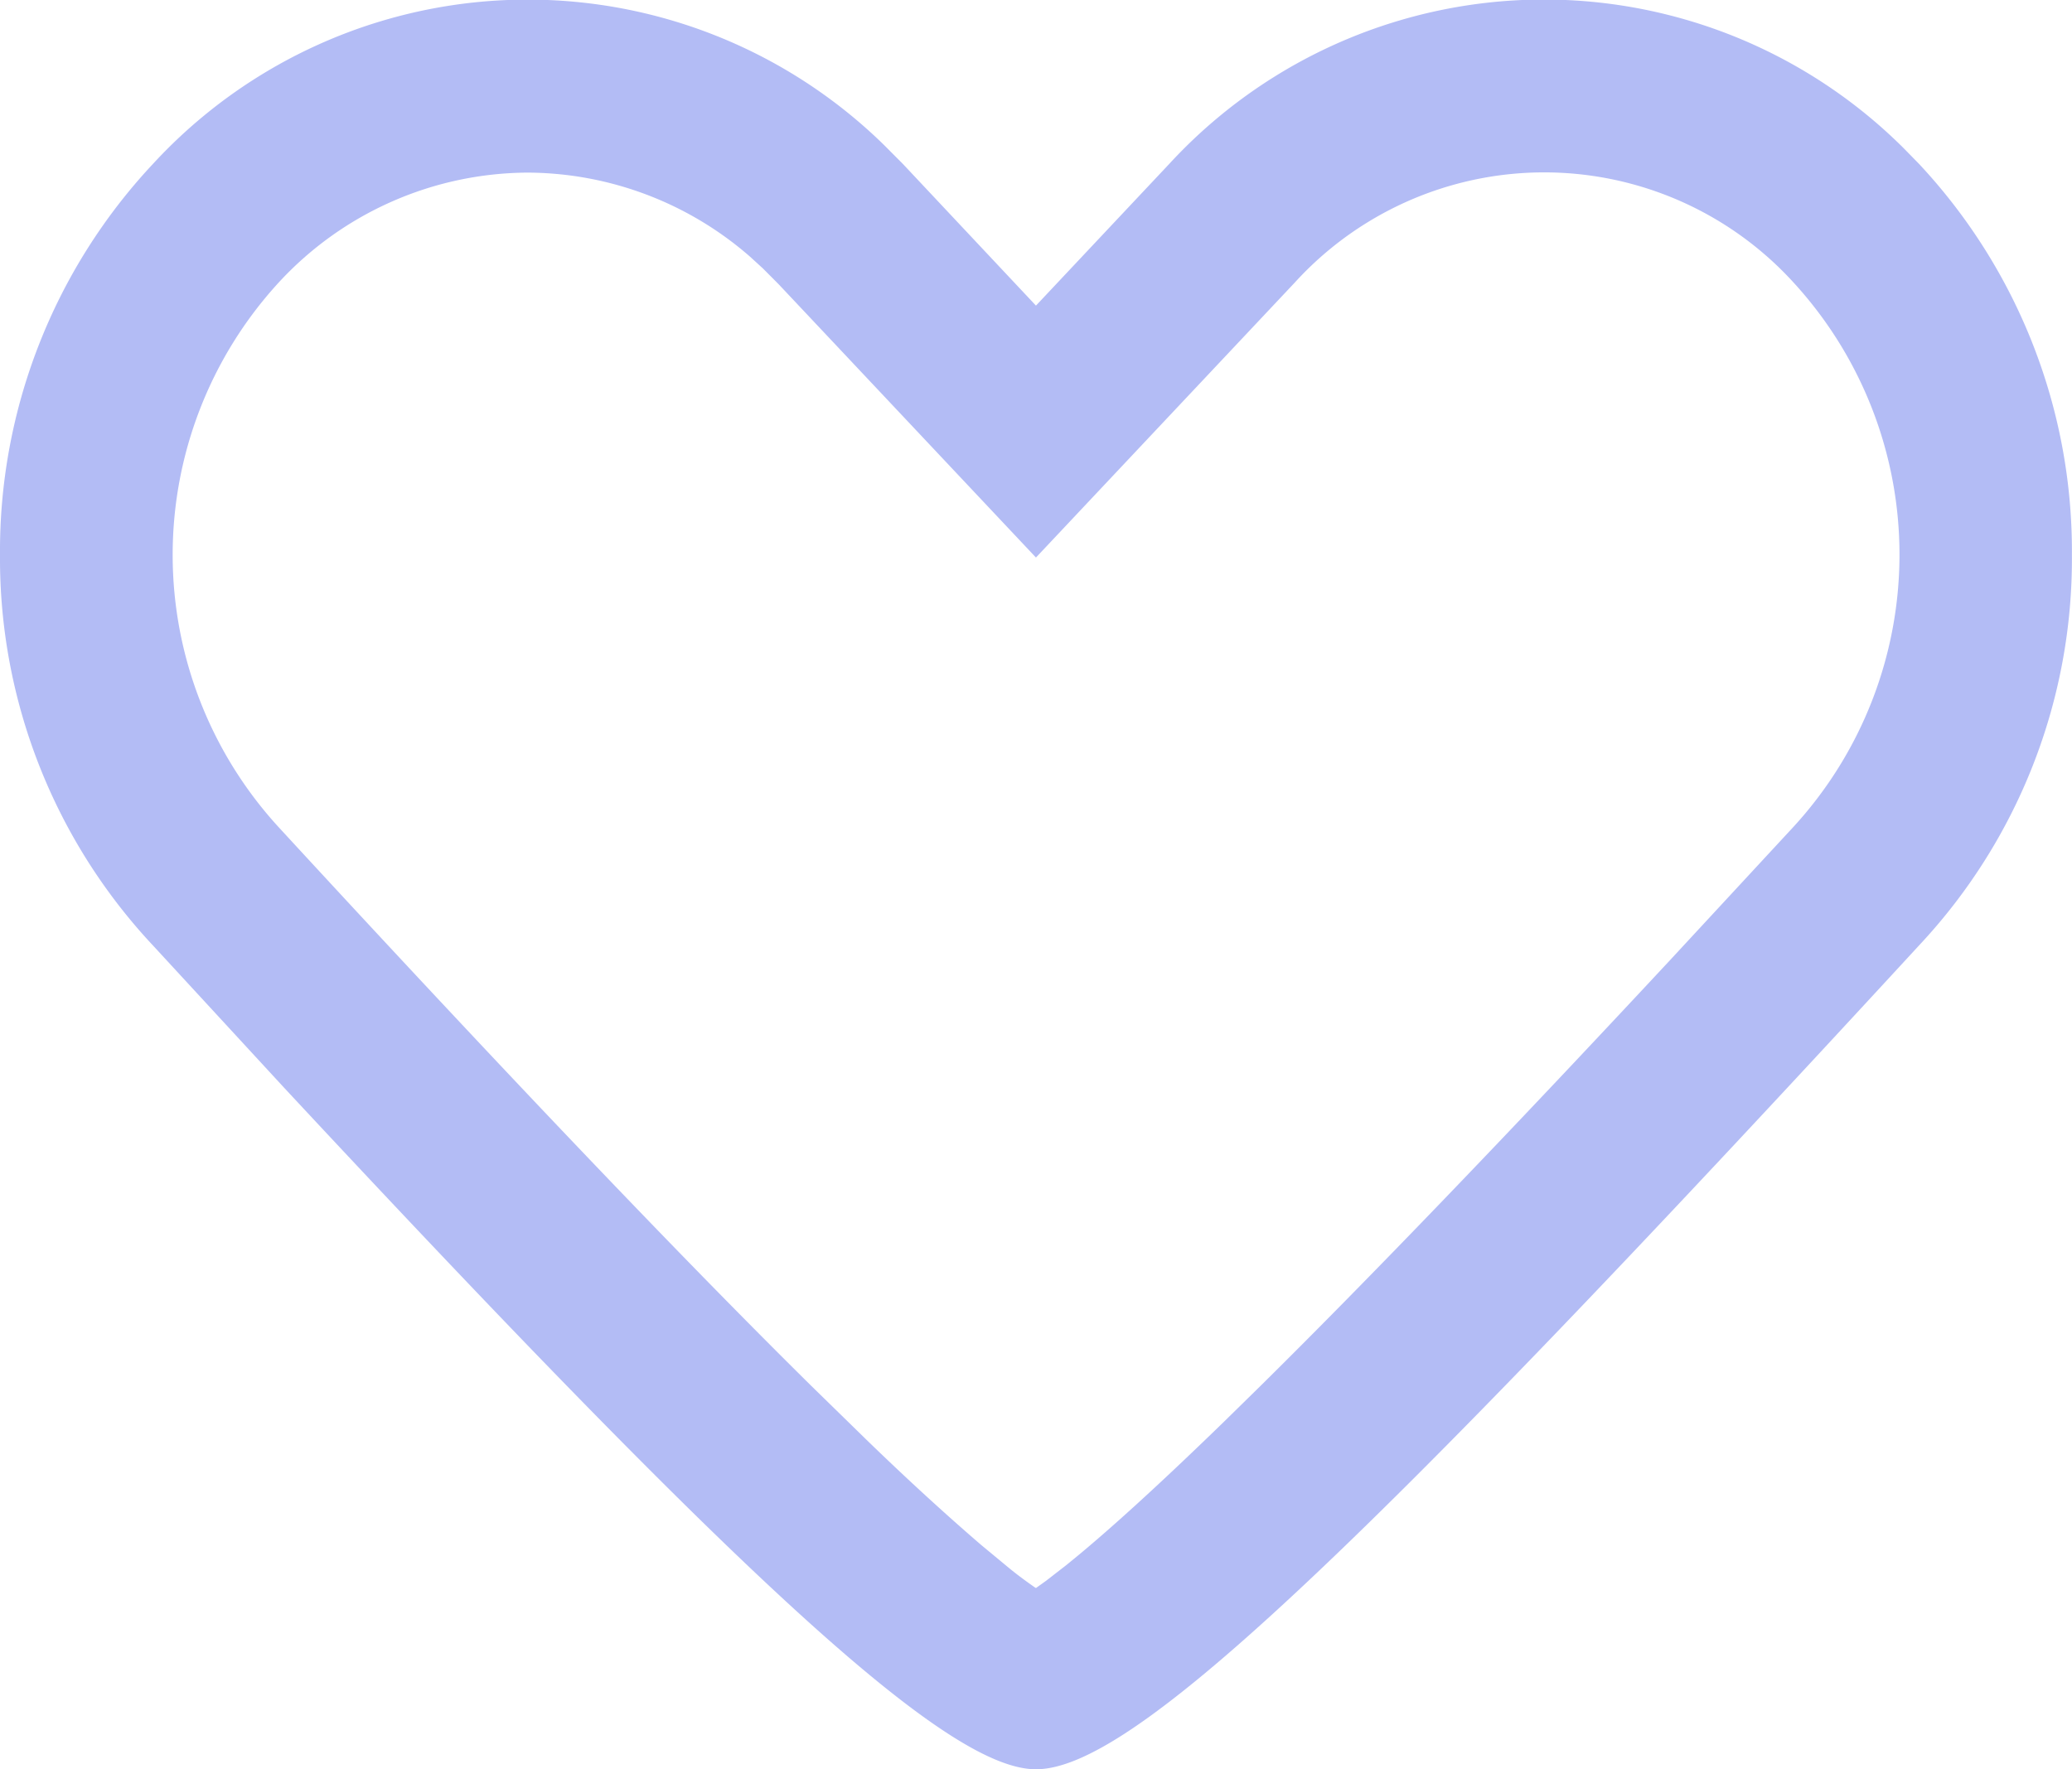 <svg xmlns="http://www.w3.org/2000/svg" width="24.001" height="20.5" viewBox="0 0 24.001 20.5">
  <path id="Love" d="M12,20.5c-1.005,0-3.285-2.069-8.712-7.9L1.771,10.954A6.56,6.56,0,0,1,0,6.43,6.563,6.563,0,0,1,1.771,1.9a5.9,5.9,0,0,1,8.468-.221l.22.221L12,3.541,13.543,1.9a5.9,5.9,0,0,1,8.51-.181l.177.181A6.569,6.569,0,0,1,24,6.429a6.545,6.545,0,0,1-1.763,4.517C15.577,18.179,13.089,20.5,12,20.5ZM6.115,2A3.946,3.946,0,0,0,3.226,3.276a4.668,4.668,0,0,0,.008,6.315C5.793,12.37,7.867,14.546,9.4,16.06l.65.635c.516.5.96.9,1.319,1.209l.29.24c.119.1.228.178.326.247L12,18.4l.116-.083.227-.176c.454-.364,1.072-.926,1.836-1.669l.423-.415c1.237-1.222,2.837-2.885,4.754-4.944l1.419-1.533a4.664,4.664,0,0,0,0-6.307,3.907,3.907,0,0,0-5.776,0L12,6.46,9.019,3.293l-.18-.181-.151-.138A3.939,3.939,0,0,0,6.115,2Z" fill="#b3bcf5"/>
</svg>
